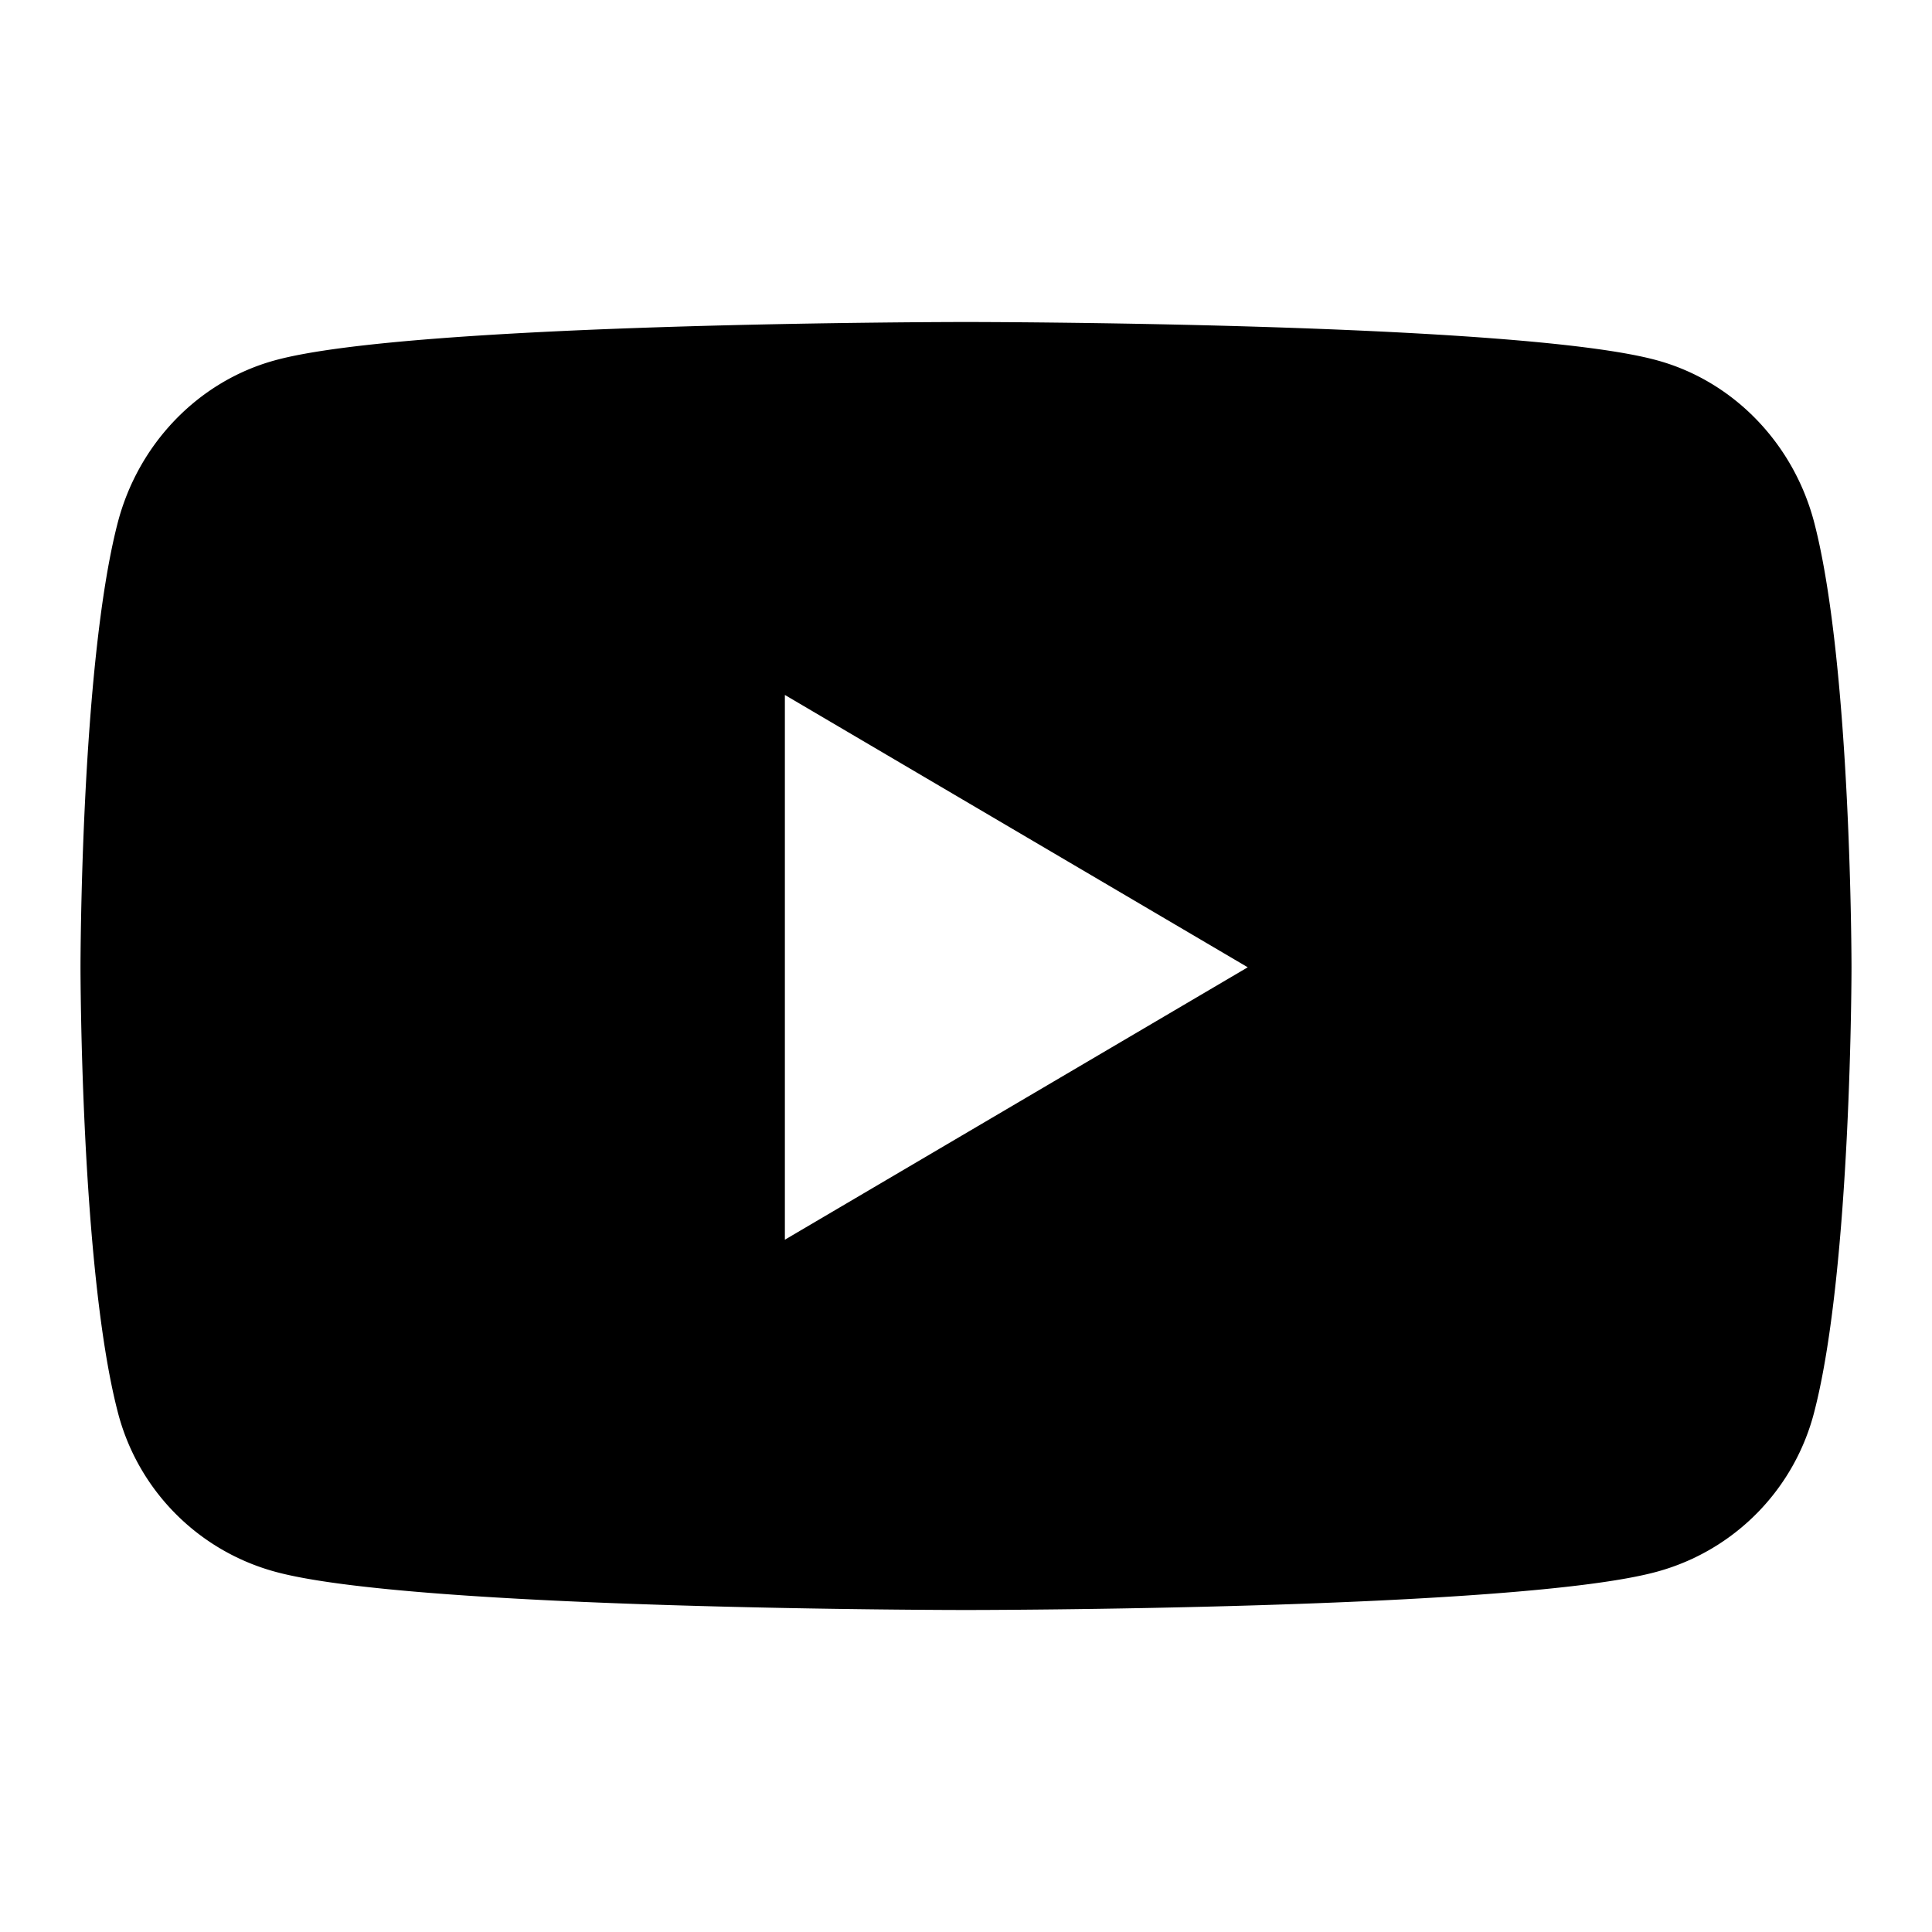 <svg width="24" height="24" viewBox="0 0 24 24" fill="none" xmlns="http://www.w3.org/2000/svg">
  <path d="M22.54 6.503c-.253-.985-.998-1.761-1.945-2.024C18.88 4 12 4 12 4s-6.88 0-8.595.479c-.947.263-1.692 1.039-1.945 2.024C1 8.29 1 12.016 1 12.016s0 3.727.46 5.513a2.77 2.77 0 001.945 1.992C5.12 20 12 20 12 20s6.88 0 8.595-.479a2.77 2.77 0 001.945-1.992c.46-1.786.46-5.513.46-5.513s0-3.726-.46-5.513zM9.75 15.4V8.633l5.75 3.383L9.75 15.4z" fill="#000"/>
</svg>
